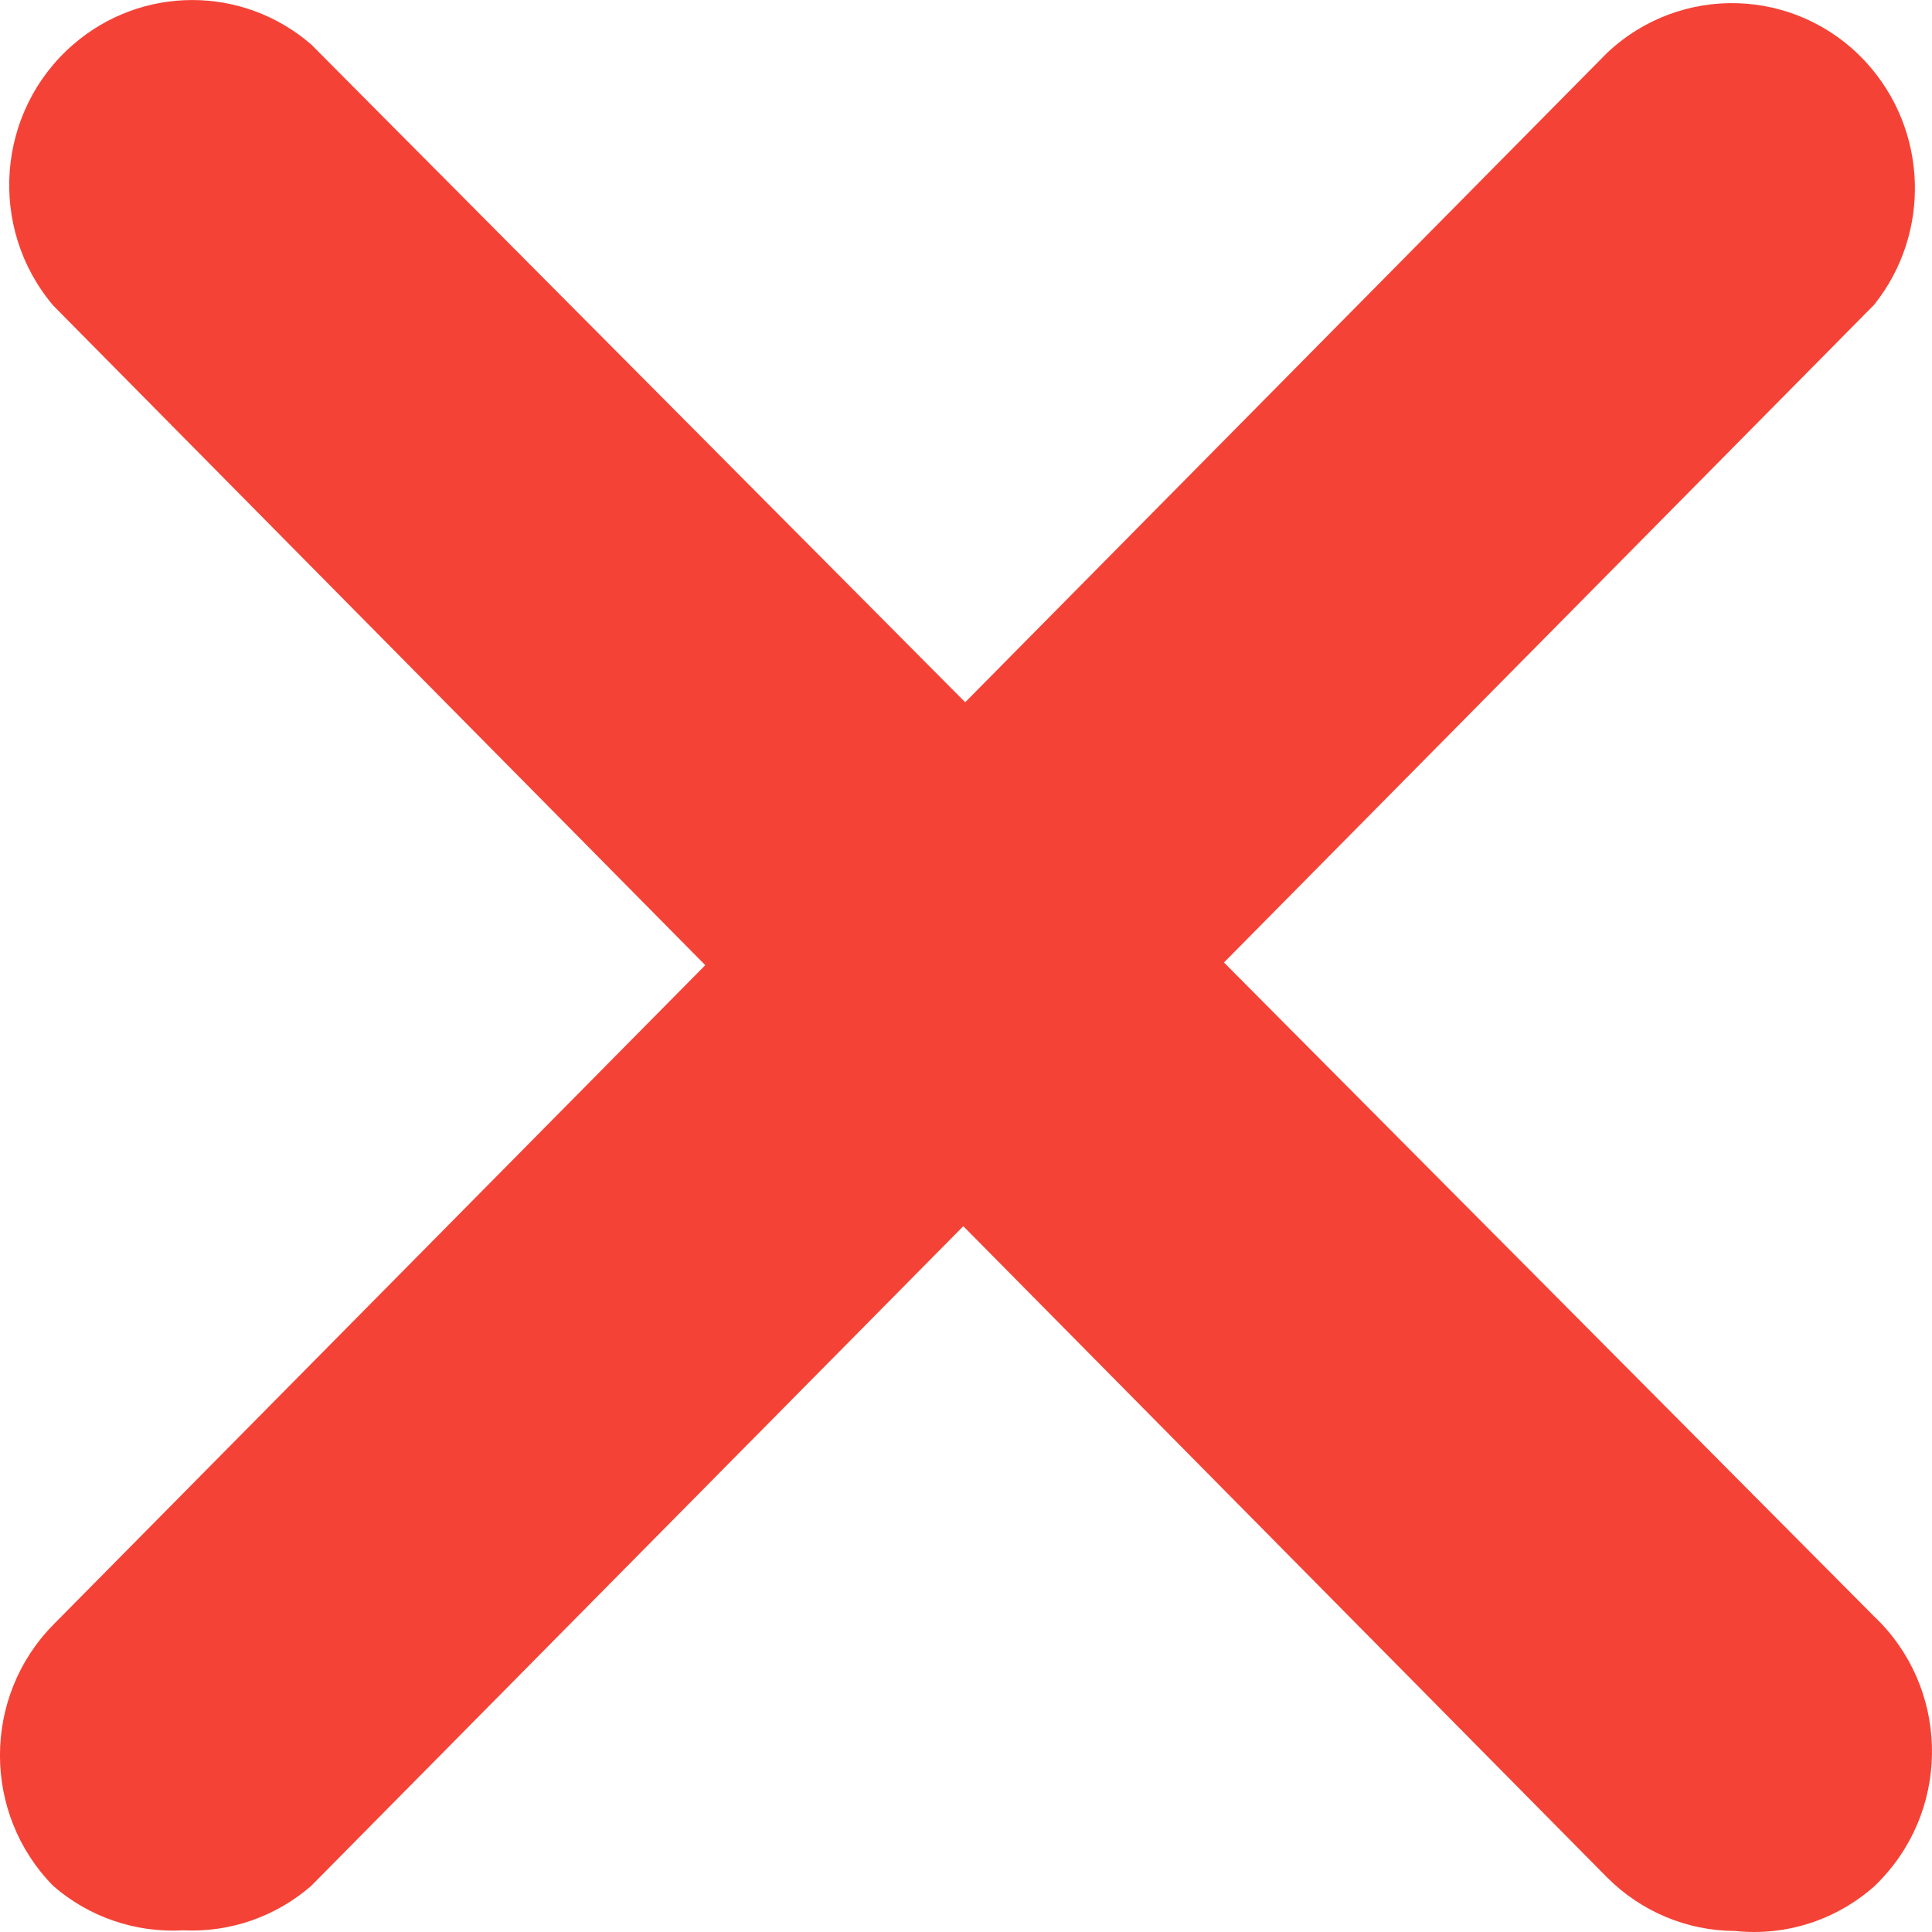 <svg width="15" height="15" viewBox="0 0 15 15" fill="none" xmlns="http://www.w3.org/2000/svg">
<path d="M1.422 14.987C1.054 15.008 0.692 14.885 0.413 14.642C-0.138 14.081 -0.138 13.176 0.413 12.615L12.476 0.412C13.049 -0.13 13.948 -0.1 14.484 0.479C14.969 1.004 14.997 1.809 14.55 2.367L2.416 14.642C2.141 14.881 1.785 15.005 1.422 14.987Z" fill="#F44336"/>
<path d="M13.47 14.992C13.098 14.991 12.741 14.841 12.476 14.575L0.413 2.372C-0.097 1.769 -0.028 0.862 0.568 0.346C1.1 -0.115 1.885 -0.115 2.417 0.346L14.55 12.549C15.123 13.091 15.153 14.001 14.616 14.58C14.595 14.603 14.573 14.626 14.55 14.647C14.253 14.909 13.862 15.034 13.47 14.992Z" fill="#F44336"/>
</svg>

